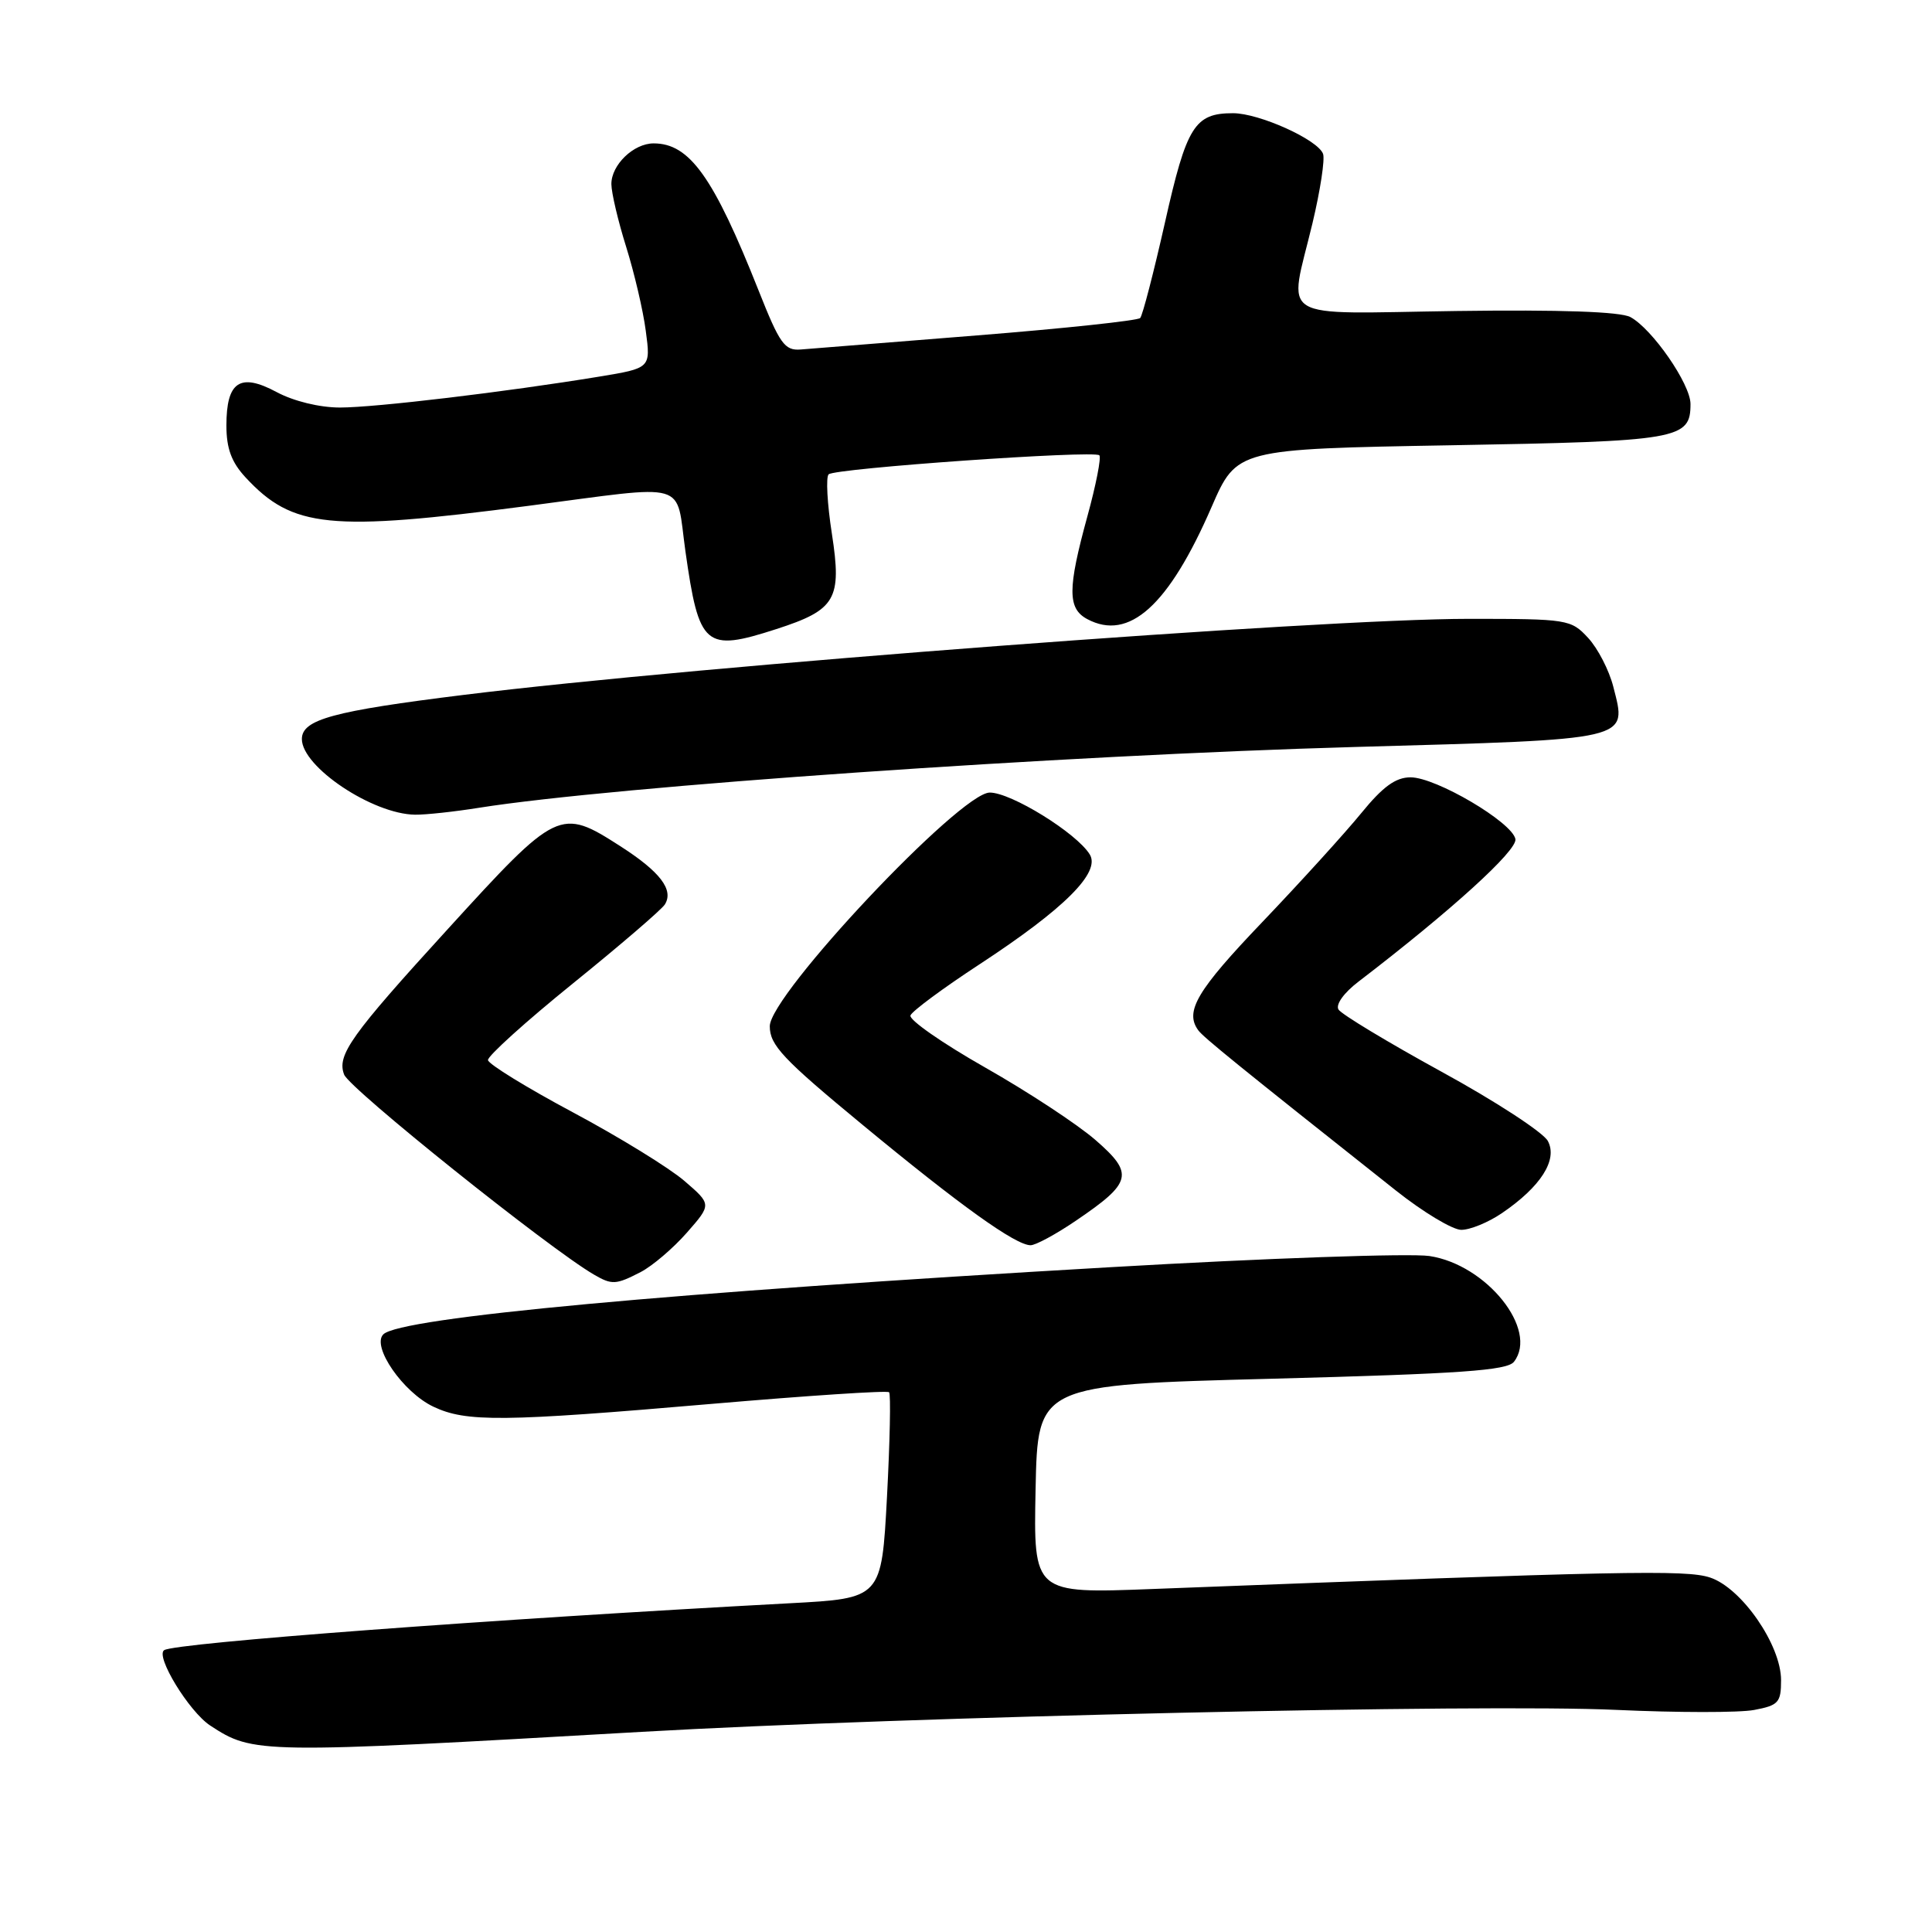 <?xml version="1.0" encoding="UTF-8" standalone="no"?>
<!DOCTYPE svg PUBLIC "-//W3C//DTD SVG 1.1//EN" "http://www.w3.org/Graphics/SVG/1.1/DTD/svg11.dtd" >
<svg xmlns="http://www.w3.org/2000/svg" xmlns:xlink="http://www.w3.org/1999/xlink" version="1.1" viewBox="0 0 256 256">
 <g >
 <path fill="currentColor"
d=" M 85.00 229.48 C 120.27 227.46 196.44 225.74 214.18 226.57 C 222.25 226.94 230.46 226.95 232.43 226.58 C 235.66 225.97 236.00 225.60 236.00 222.63 C 236.00 217.96 230.77 210.41 226.59 209.03 C 223.40 207.98 215.16 208.15 152.72 210.55 C 136.94 211.16 136.94 211.16 137.22 197.33 C 137.50 183.50 137.50 183.50 168.50 182.69 C 193.58 182.03 199.71 181.60 200.61 180.44 C 203.89 176.20 196.98 167.57 189.41 166.43 C 186.85 166.05 167.82 166.71 147.13 167.91 C 88.82 171.27 53.02 174.58 50.79 176.81 C 49.20 178.40 53.42 184.50 57.42 186.39 C 61.77 188.46 66.58 188.41 94.44 186.01 C 107.05 184.93 117.57 184.23 117.81 184.48 C 118.05 184.72 117.92 190.96 117.53 198.35 C 116.81 211.79 116.81 211.79 104.65 212.44 C 65.03 214.56 23.31 217.69 21.76 218.65 C 20.53 219.41 25.05 226.80 27.85 228.64 C 33.57 232.39 34.17 232.40 85.00 229.48 Z  M 84.90 168.55 C 86.44 167.75 89.19 165.41 91.00 163.35 C 94.30 159.59 94.30 159.59 90.69 156.48 C 88.71 154.77 82.07 150.68 75.93 147.40 C 69.79 144.12 64.72 141.00 64.66 140.47 C 64.60 139.94 69.68 135.35 75.94 130.29 C 82.21 125.22 87.68 120.52 88.10 119.84 C 89.30 117.90 87.47 115.51 82.19 112.12 C 74.22 107.00 73.85 107.18 59.35 123.09 C 46.46 137.21 44.61 139.82 45.60 142.39 C 46.32 144.27 72.73 165.42 78.70 168.89 C 81.09 170.28 81.61 170.25 84.90 168.55 Z  M 142.56 161.75 C 150.02 156.69 150.30 155.53 145.16 151.06 C 142.77 148.98 136.18 144.65 130.52 141.44 C 124.85 138.22 120.41 135.12 120.64 134.55 C 120.86 133.97 125.00 130.91 129.83 127.75 C 141.05 120.40 145.86 115.60 144.40 113.22 C 142.66 110.38 133.96 105.00 131.14 105.02 C 127.19 105.06 102.00 131.82 102.00 135.98 C 102.00 138.48 103.71 140.31 114.25 149.01 C 127.26 159.76 134.57 165.00 136.56 165.00 C 137.23 165.00 139.93 163.54 142.56 161.75 Z  M 199.01 160.75 C 204.17 157.24 206.43 153.68 205.10 151.19 C 204.49 150.05 198.16 145.92 191.03 142.02 C 183.90 138.11 177.75 134.40 177.36 133.77 C 176.95 133.11 178.07 131.55 180.01 130.07 C 192.31 120.65 201.08 112.68 200.80 111.18 C 200.36 108.94 190.28 103.00 186.91 103.00 C 184.93 103.00 183.24 104.23 180.37 107.75 C 178.24 110.36 172.34 116.86 167.25 122.19 C 158.59 131.25 156.96 134.02 158.77 136.51 C 159.43 137.43 164.00 141.14 185.00 157.78 C 188.57 160.61 192.45 162.94 193.60 162.96 C 194.76 162.98 197.19 161.99 199.01 160.75 Z  M 63.50 107.03 C 81.33 104.20 140.76 100.07 179.49 98.98 C 216.56 97.94 215.59 98.16 213.77 90.99 C 213.22 88.82 211.72 85.91 210.43 84.52 C 208.16 82.07 207.74 82.00 194.60 82.00 C 174.83 82.00 92.60 88.22 61.50 92.07 C 44.11 94.22 40.00 95.34 40.00 97.93 C 40.00 101.62 49.38 107.88 55.00 107.95 C 56.38 107.97 60.20 107.56 63.50 107.03 Z  M 102.86 83.36 C 110.76 80.81 111.57 79.41 110.23 70.73 C 109.61 66.75 109.42 63.21 109.80 62.85 C 110.66 62.05 144.97 59.64 145.67 60.33 C 145.94 60.61 145.23 64.25 144.08 68.43 C 141.45 78.02 141.45 80.63 144.06 82.03 C 149.60 85.00 154.86 80.25 160.54 67.18 C 163.88 59.50 163.88 59.50 192.29 59.00 C 222.54 58.47 224.00 58.22 224.00 53.53 C 224.00 50.89 218.93 43.57 216.03 42.01 C 214.69 41.30 206.78 41.02 192.99 41.21 C 168.71 41.55 170.75 42.79 173.91 29.58 C 174.95 25.22 175.58 21.08 175.31 20.38 C 174.59 18.49 166.84 15.00 163.38 15.00 C 158.29 15.00 157.23 16.71 154.36 29.50 C 152.87 36.10 151.40 41.79 151.08 42.14 C 150.76 42.48 141.05 43.52 129.50 44.44 C 117.95 45.36 107.42 46.20 106.10 46.31 C 103.97 46.48 103.32 45.57 100.52 38.50 C 94.55 23.45 91.38 19.00 86.61 19.00 C 83.95 19.00 81.00 21.85 81.01 24.40 C 81.02 25.56 81.90 29.30 82.97 32.71 C 84.04 36.13 85.22 41.14 85.57 43.85 C 86.23 48.78 86.23 48.78 79.36 49.91 C 67.06 51.93 49.73 54.00 45.05 54.00 C 42.34 54.00 38.91 53.16 36.65 51.95 C 31.80 49.35 30.00 50.56 30.00 56.38 C 30.00 59.42 30.67 61.24 32.53 63.25 C 38.77 69.98 43.64 70.47 70.00 67.03 C 91.66 64.20 89.49 63.57 90.82 73.03 C 92.62 85.73 93.41 86.41 102.86 83.36 Z "/>
</g>
</svg>